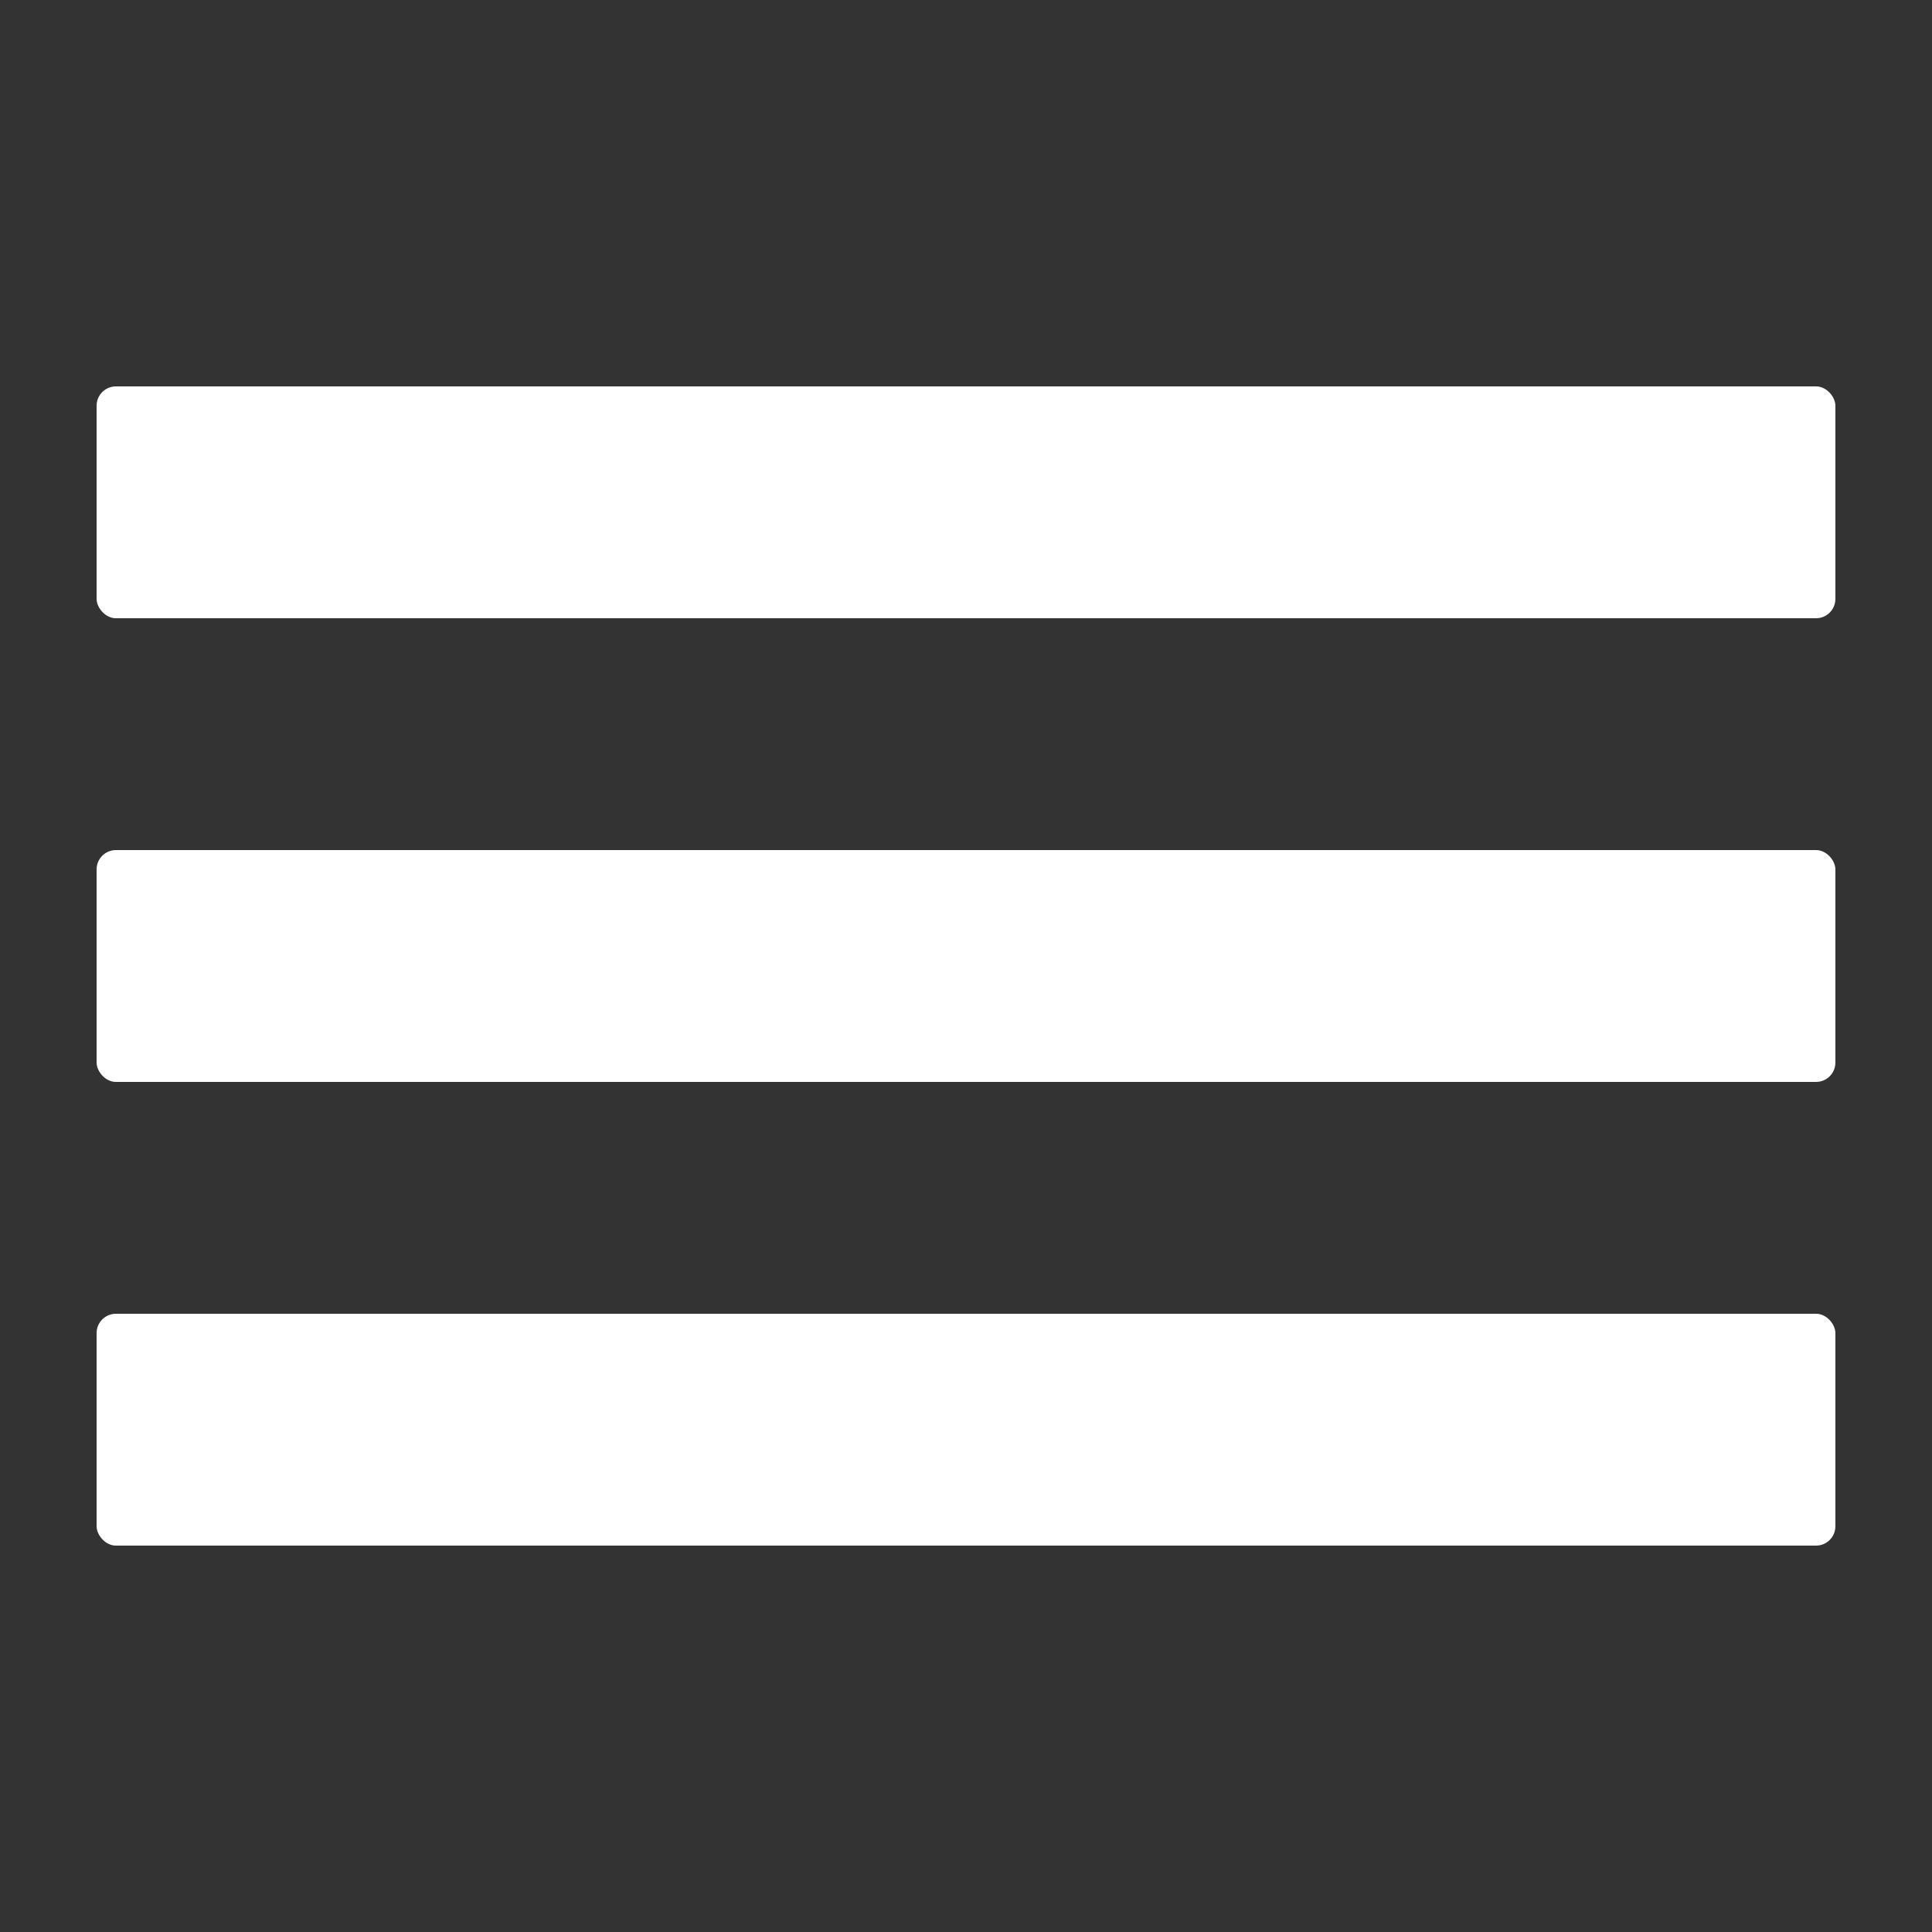 <?xml version="1.0" encoding="UTF-8"?>
<!DOCTYPE svg PUBLIC "-//W3C//DTD SVG 1.1//EN" "http://www.w3.org/Graphics/SVG/1.1/DTD/svg11.dtd">
<svg xmlns="http://www.w3.org/2000/svg" xmlns:xlink="http://www.w3.org/1999/xlink" width="100%" height="100%" viewBox="0 0 100 100" >
	<rect x="0" y="0" width="100" height="100" fill="#333333" stroke="none"/>
	<g  fill="white">
		<rect width="90" height="12" x="5" y="20" rx="1" ry="1" />
		<rect width="90" height="12" x="5" y="44" rx="1" ry="1" />
		<rect width="90" height="12" x="5" y="68" rx="1" ry="1" />
	</g>
</svg>
